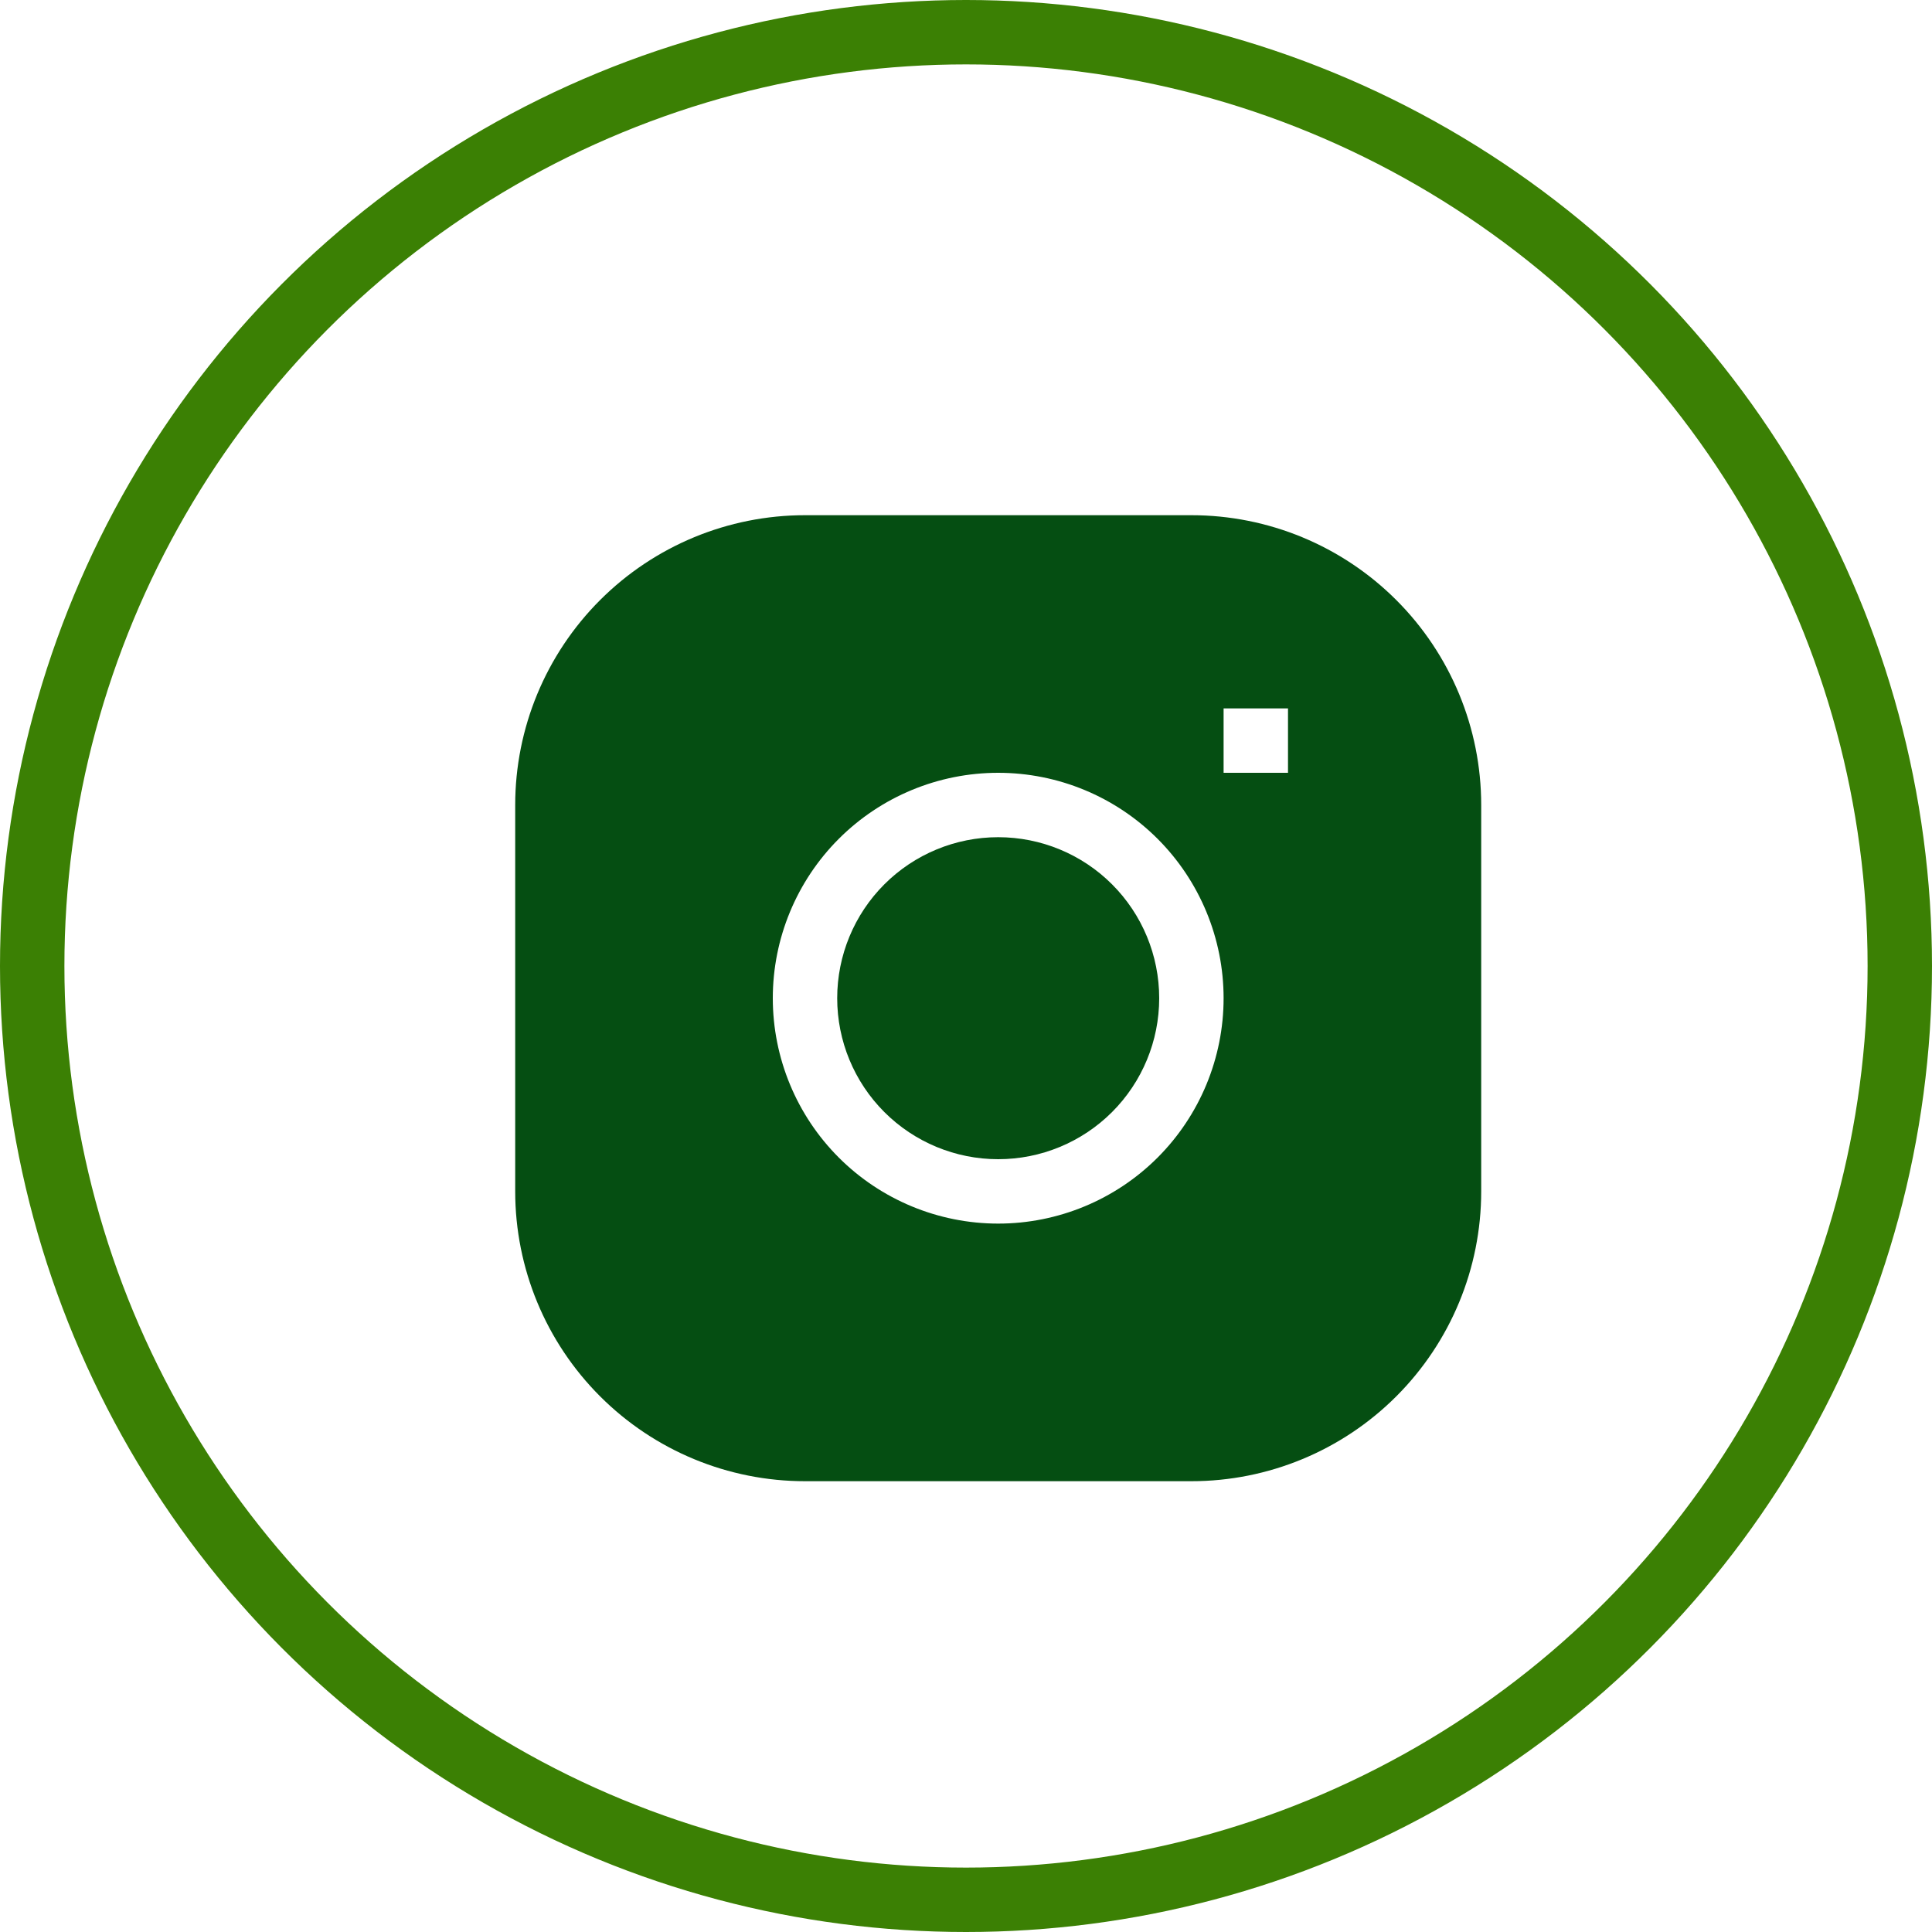 <svg width="30" height="30" viewBox="0 0 30 30" fill="none" xmlns="http://www.w3.org/2000/svg">
<path d="M15.5 13C14.837 13 14.201 13.263 13.732 13.732C13.263 14.201 13 14.837 13 15.5C13 16.163 13.263 16.799 13.732 17.268C14.201 17.737 14.837 18 15.5 18C16.163 18 16.799 17.737 17.268 17.268C17.737 16.799 18 16.163 18 15.5C18 14.837 17.737 14.201 17.268 13.732C16.799 13.263 16.163 13 15.5 13Z" fill="#054E12"/>
<path fill-rule="evenodd" clip-rule="evenodd" d="M12.5 8C11.306 8 10.162 8.474 9.318 9.318C8.474 10.162 8 11.306 8 12.5V18.5C8 19.694 8.474 20.838 9.318 21.682C10.162 22.526 11.306 23 12.5 23H18.5C19.694 23 20.838 22.526 21.682 21.682C22.526 20.838 23 19.694 23 18.5V12.5C23 11.306 22.526 10.162 21.682 9.318C20.838 8.474 19.694 8 18.5 8H12.5ZM12 15.5C12 14.572 12.369 13.681 13.025 13.025C13.681 12.369 14.572 12 15.5 12C16.428 12 17.319 12.369 17.975 13.025C18.631 13.681 19 14.572 19 15.5C19 16.428 18.631 17.319 17.975 17.975C17.319 18.631 16.428 19 15.5 19C14.572 19 13.681 18.631 13.025 17.975C12.369 17.319 12 16.428 12 15.5ZM19 12H20V11H19V12Z" fill="#054E12"/>
<circle cx="15" cy="15" r="14.5" stroke="#3B8004"/>
</svg>

